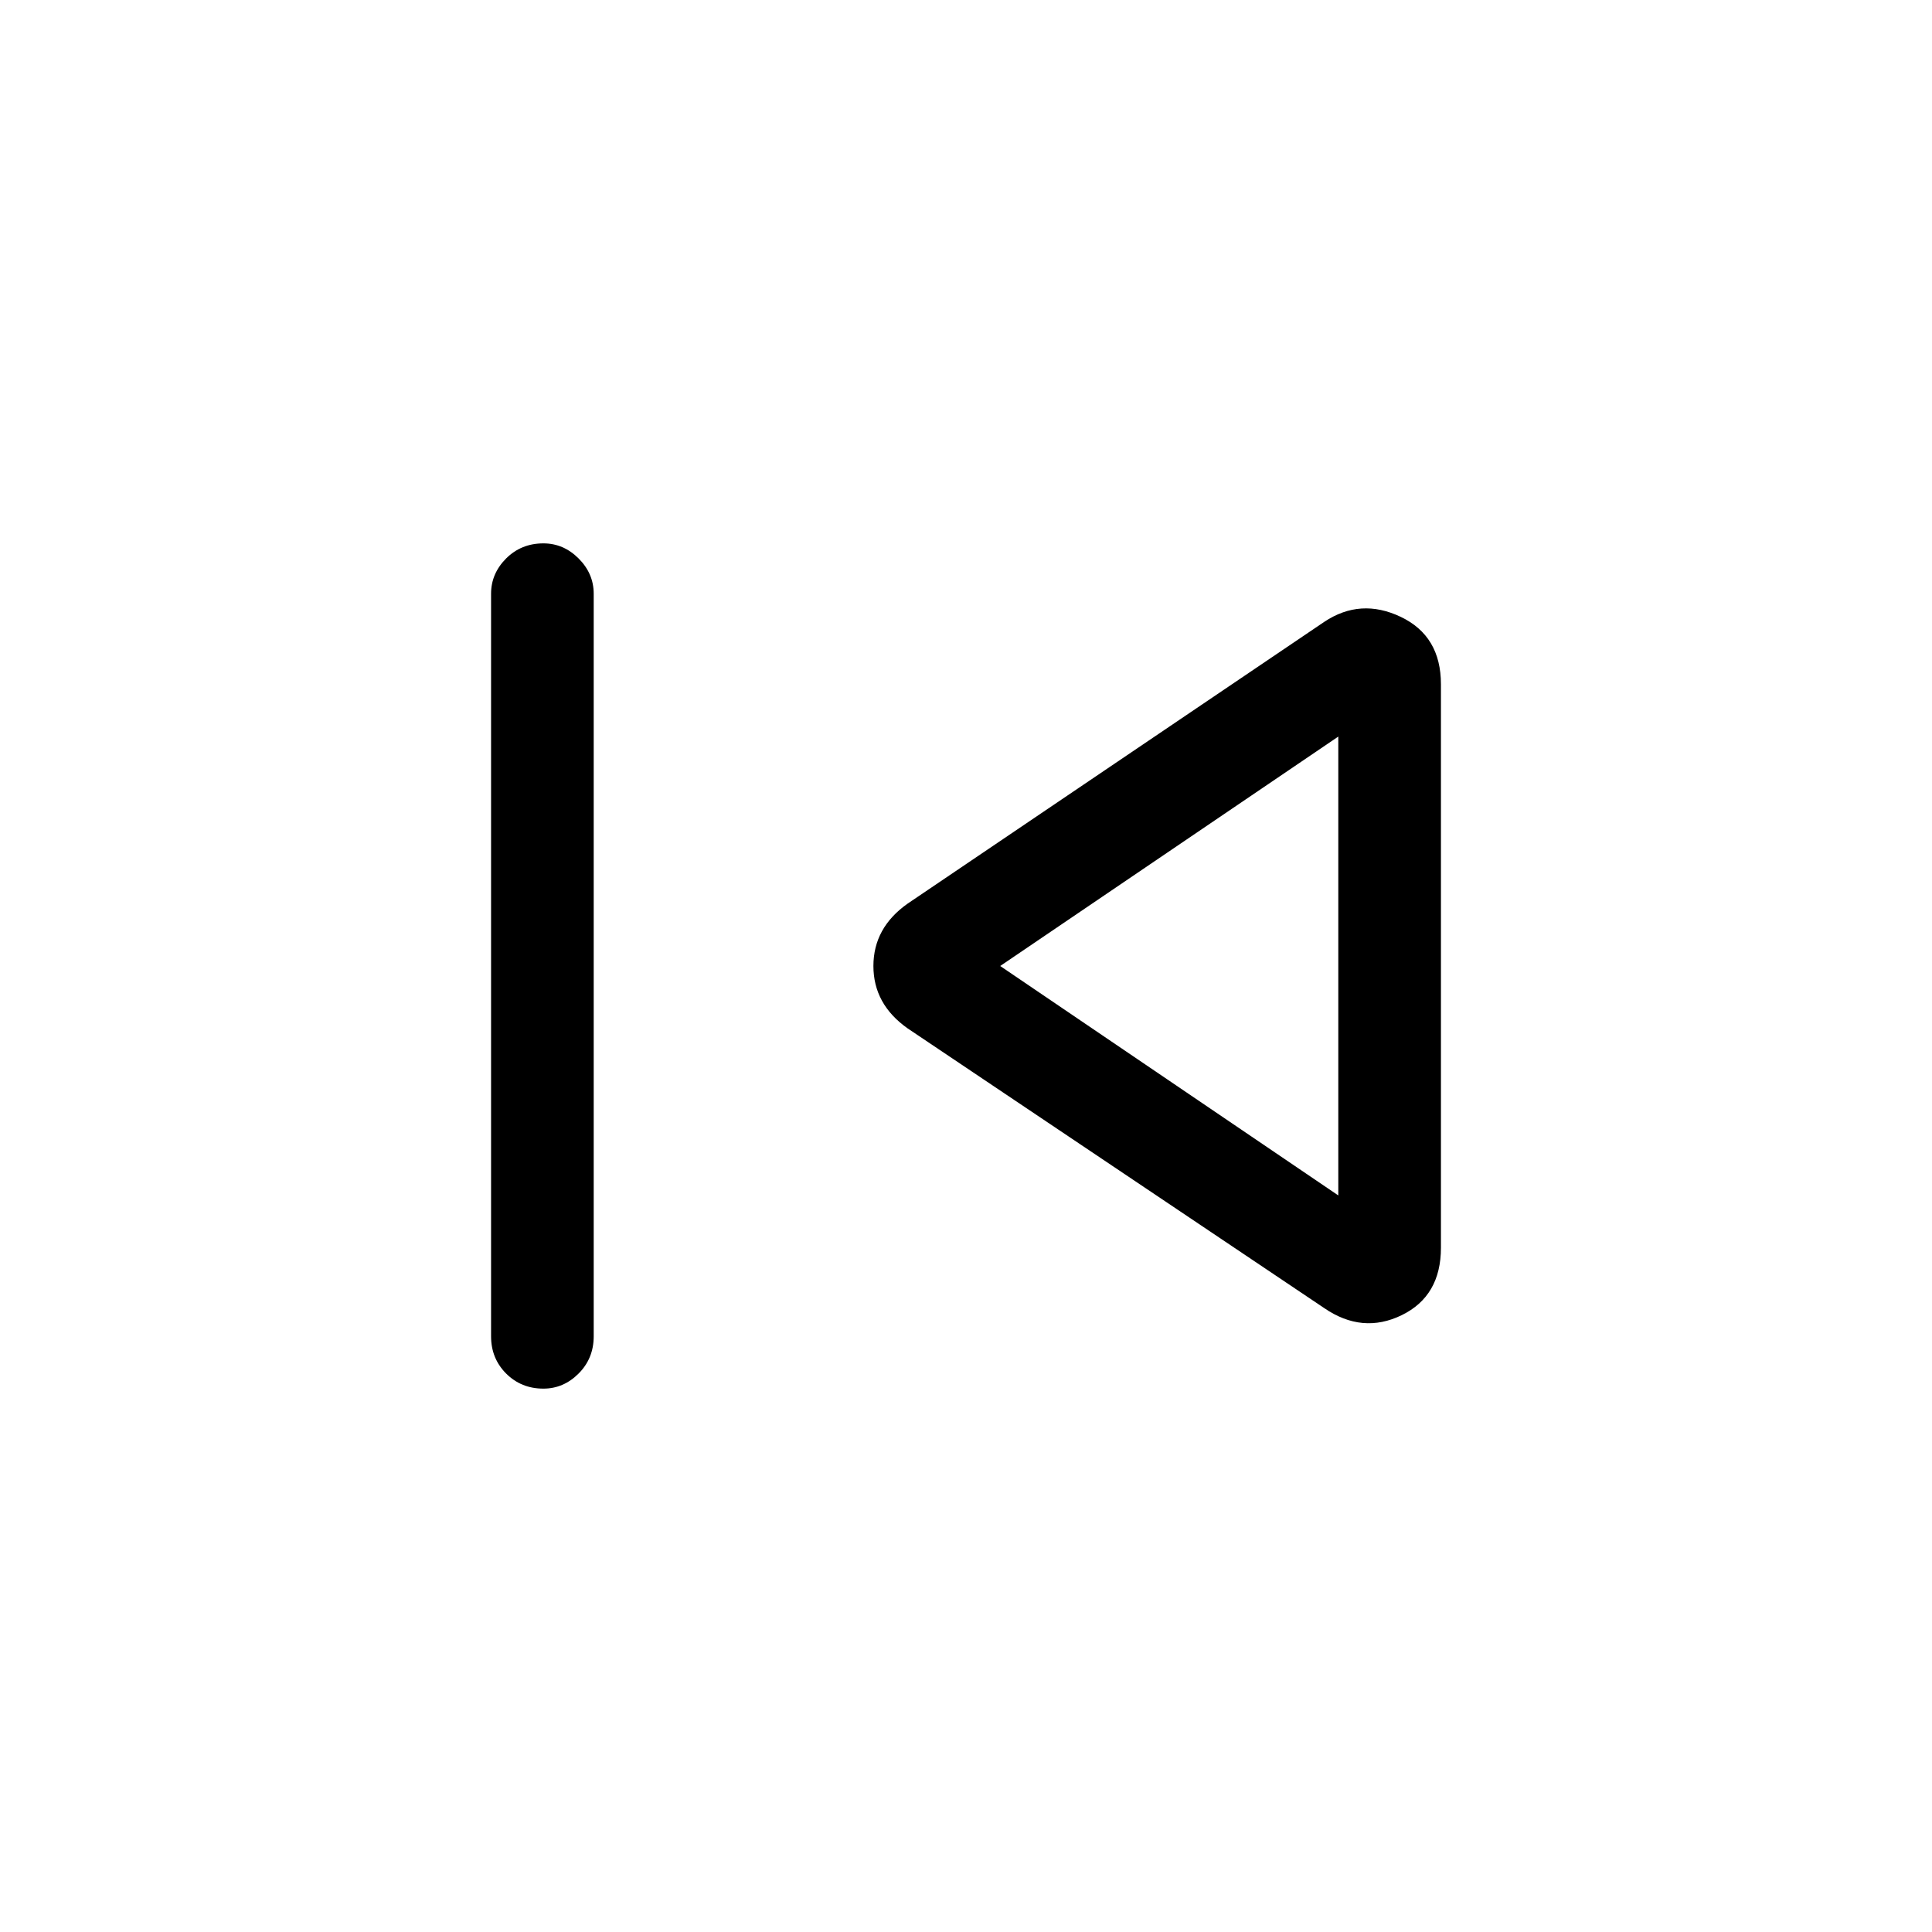 <svg xmlns="http://www.w3.org/2000/svg" height="40" width="40"><path d="M11.25 28.75q-.458 0-.771-.312-.312-.313-.312-.771V12.292q0-.417.312-.73.313-.312.771-.312.417 0 .729.312.313.313.313.73v15.375q0 .458-.313.771-.312.312-.729.312Zm16.167-1.667-8.625-5.791q-.709-.5-.709-1.292t.709-1.292l8.625-5.833q.75-.5 1.583-.104t.833 1.396v11.666q0 1-.812 1.396-.813.396-1.604-.146ZM27.708 20Zm0 4.75v-9.5l-7 4.75Z"/></svg>